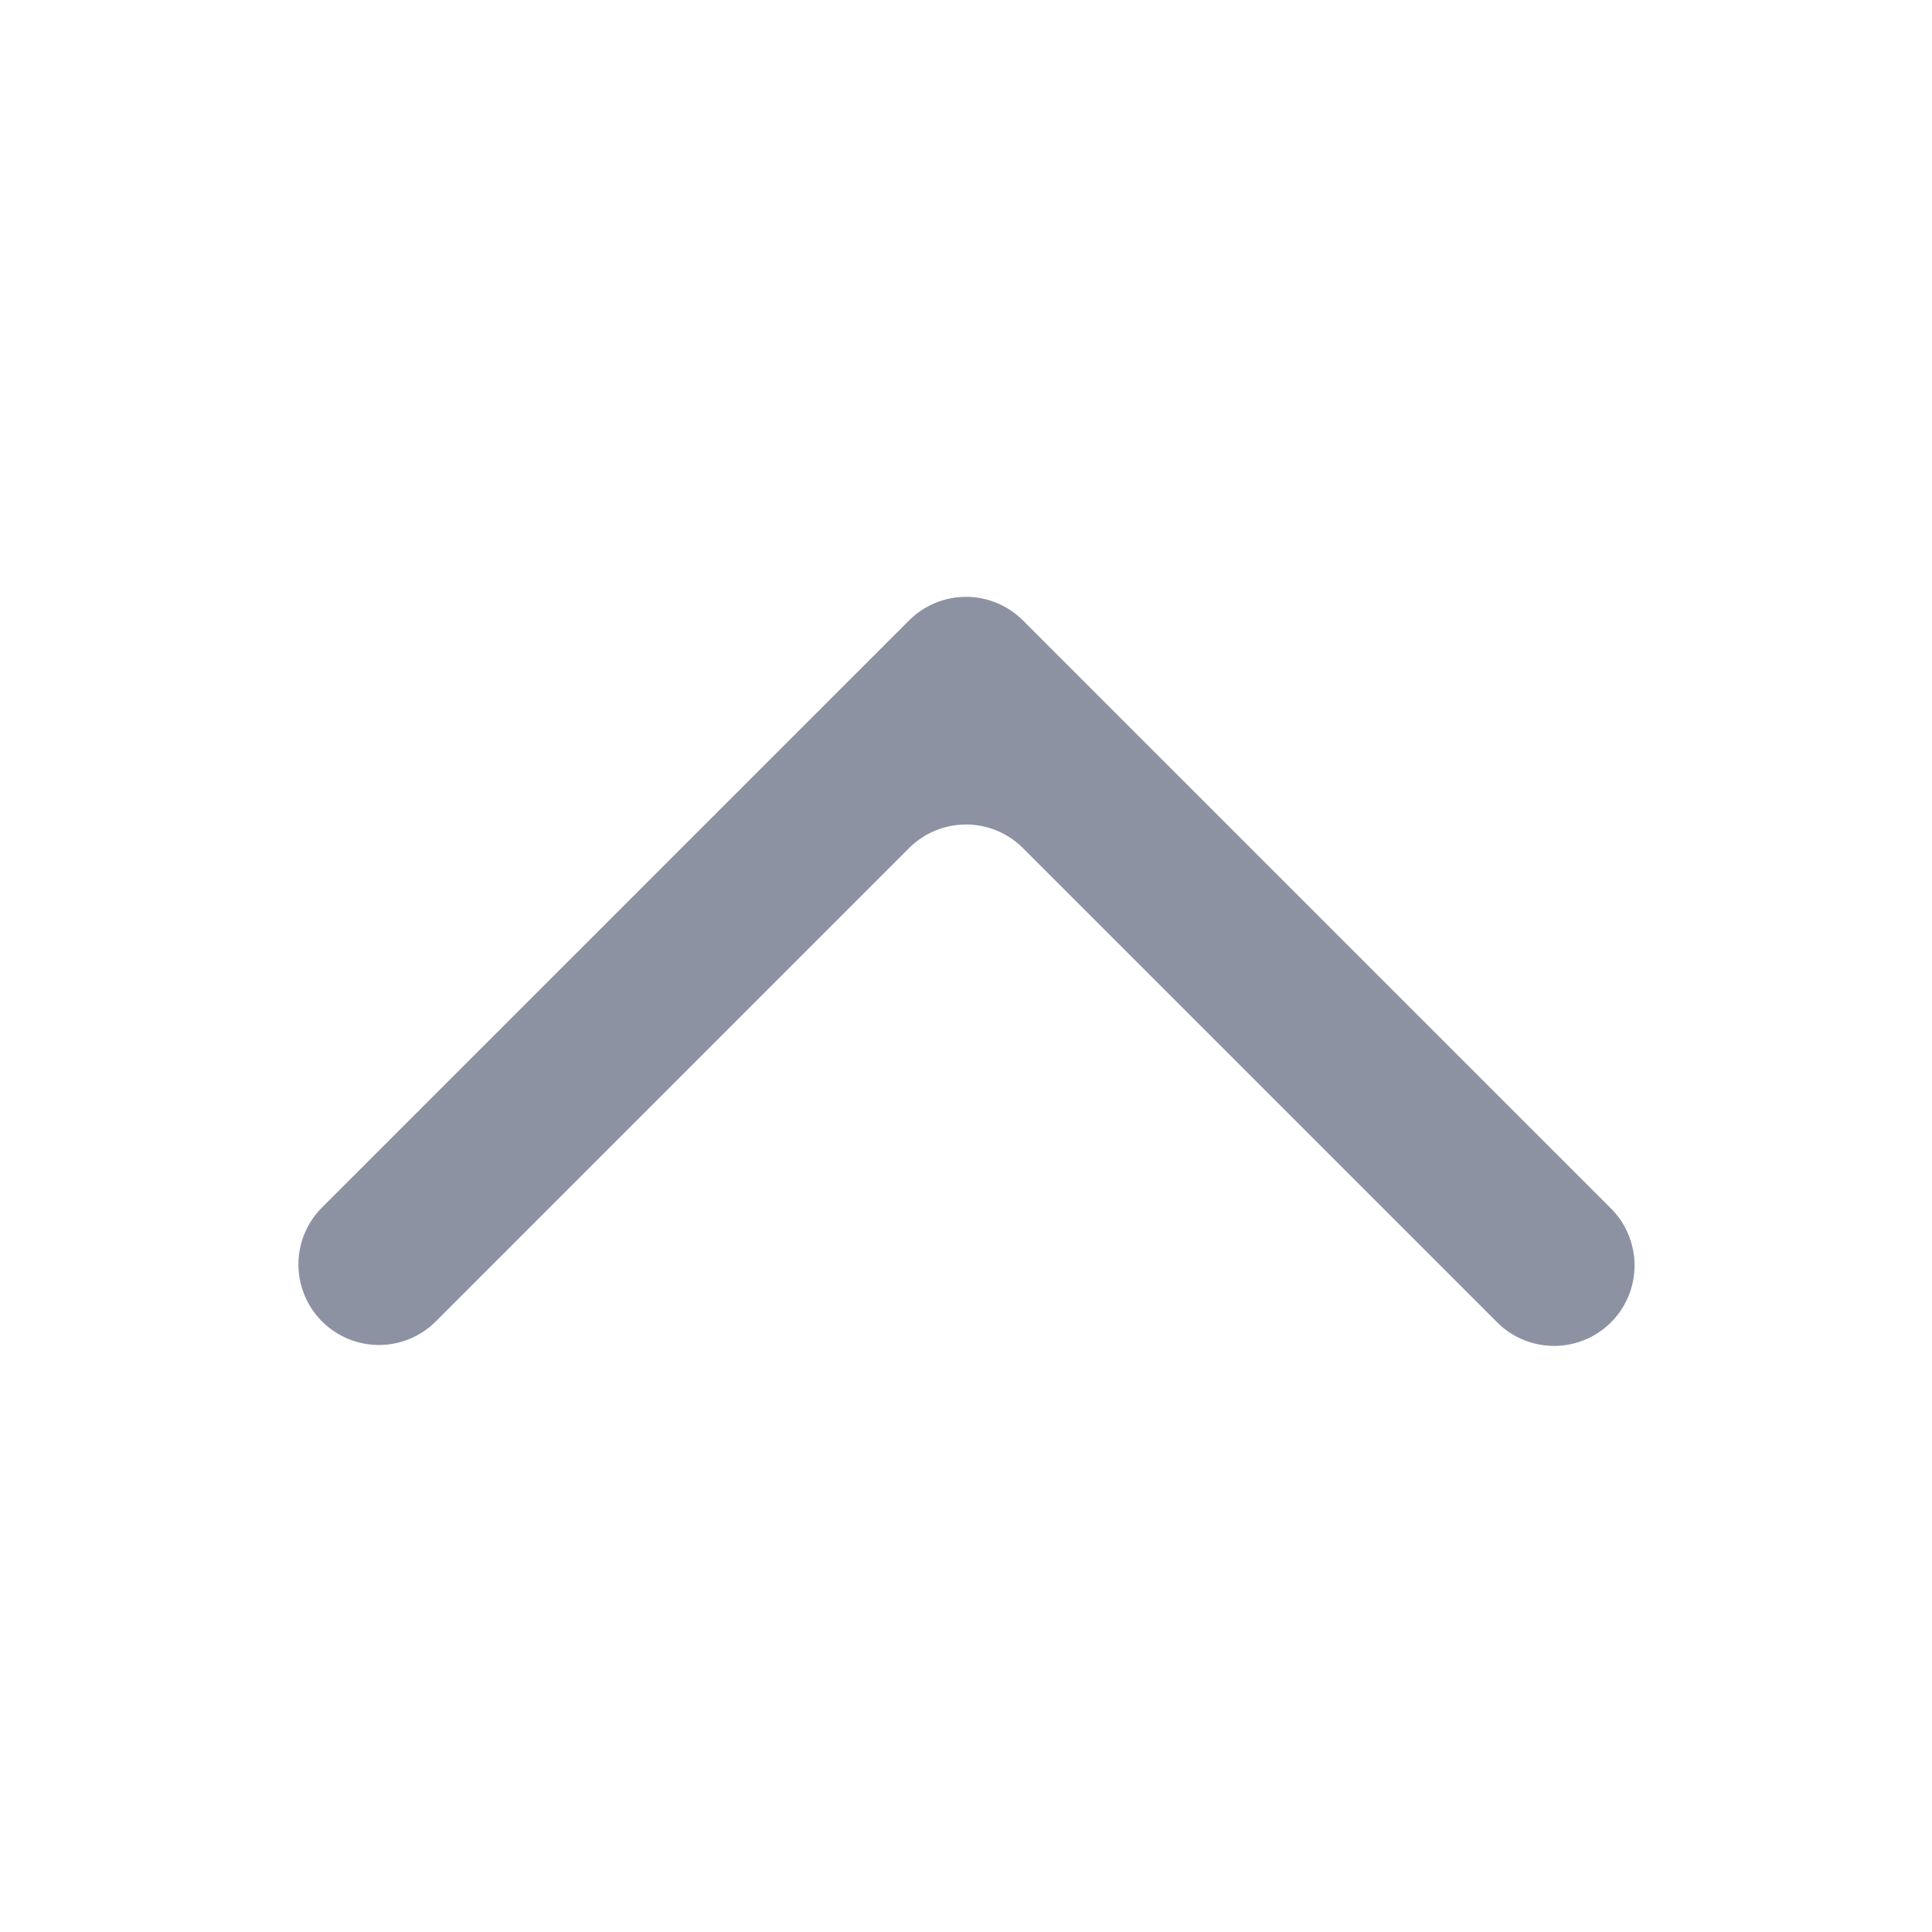 <svg width="24" height="24" viewBox="0 0 24 24" fill="none" xmlns="http://www.w3.org/2000/svg">
<g id="svgexport-7 (34) 1">
<g id="Group">
<path id="Vector" fill-rule="evenodd" clip-rule="evenodd" d="M20 15C20.096 15.092 20.172 15.203 20.224 15.325C20.276 15.447 20.304 15.578 20.305 15.711C20.306 15.844 20.281 15.975 20.231 16.098C20.181 16.221 20.106 16.333 20.012 16.427C19.919 16.52 19.807 16.595 19.684 16.645C19.561 16.695 19.429 16.721 19.297 16.719C19.164 16.718 19.033 16.691 18.911 16.638C18.789 16.586 18.678 16.51 18.586 16.414L12.707 10.535C12.52 10.348 12.265 10.242 12 10.242C11.735 10.242 11.48 10.348 11.293 10.535L5.414 16.415C5.226 16.603 4.972 16.708 4.707 16.708C4.441 16.708 4.187 16.602 4 16.415C3.812 16.227 3.707 15.973 3.707 15.707C3.707 15.442 3.812 15.188 4 15L11.293 7.707C11.48 7.52 11.735 7.414 12 7.414C12.265 7.414 12.52 7.52 12.707 7.707L20 15Z" fill="#8D92A3"/>
</g>
</g>
</svg>

